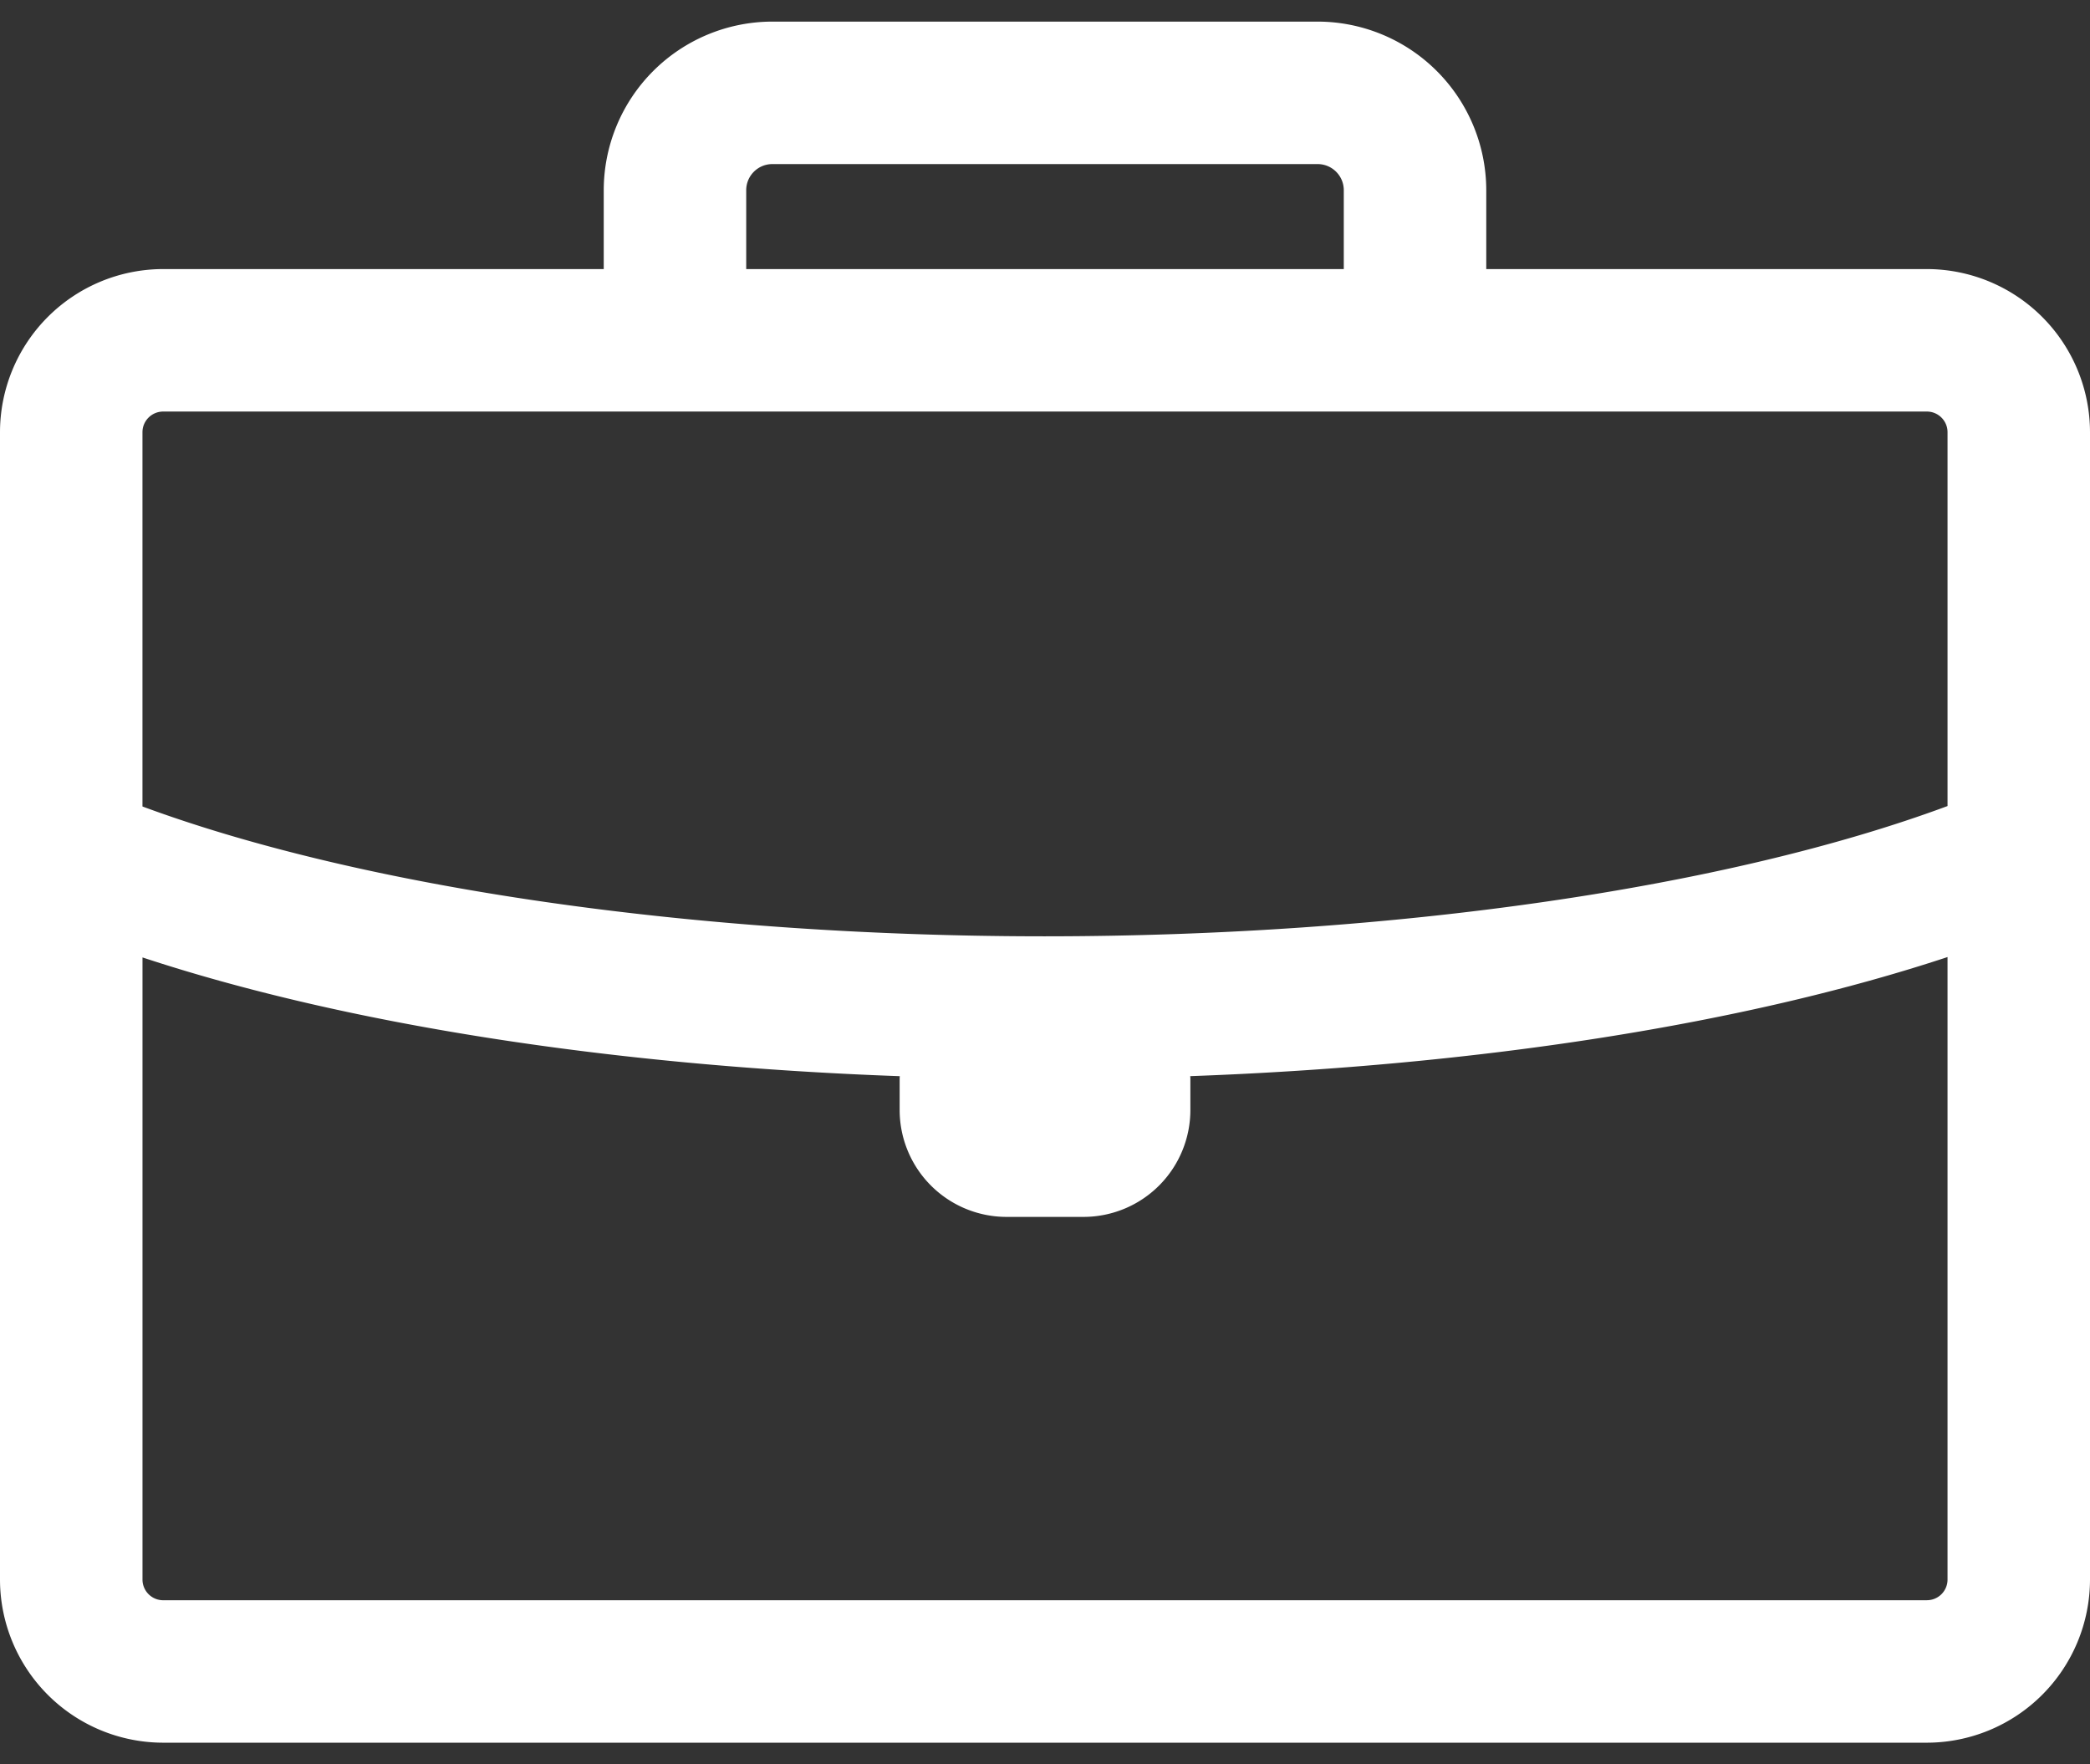 <svg width="77" height="65" fill="none" xmlns="http://www.w3.org/2000/svg"><rect width="100%" height="100%" fill="#333333" stroke="none"/><path d="M70.99 9.913H54.757V7.008A6.219 6.219 0 0 0 48.545.796h-20.09a6.219 6.219 0 0 0-6.212 6.212v2.905H6.01A6.017 6.017 0 0 0 0 15.923v42.27a6.017 6.017 0 0 0 6.01 6.01h64.98a6.017 6.017 0 0 0 6.01-6.01v-42.27a6.017 6.017 0 0 0-6.01-6.01zM27.492 7.008c0-.531.432-.963.963-.963h20.09c.531 0 .963.432.963.963v2.905H27.492V7.008zM6.011 15.162H70.99c.42 0 .761.341.761.76v13.774c-8.133 3.017-20.401 4.799-33.273 4.799-12.843 0-25.095-1.776-33.229-4.783v-13.79c0-.419.342-.76.762-.76zM70.99 58.955H6.01a.762.762 0 0 1-.76-.761V35.273c7.444 2.456 17.232 3.99 27.9 4.375-.002.03-.005.06-.005.091v1.158a3.94 3.94 0 0 0 3.935 3.935h2.84a3.94 3.94 0 0 0 3.936-3.935v-1.158c0-.03-.004-.061-.005-.092 10.674-.388 20.46-1.927 27.9-4.388v22.935a.76.76 0 0 1-.761.76z" fill="#fff"/></svg>